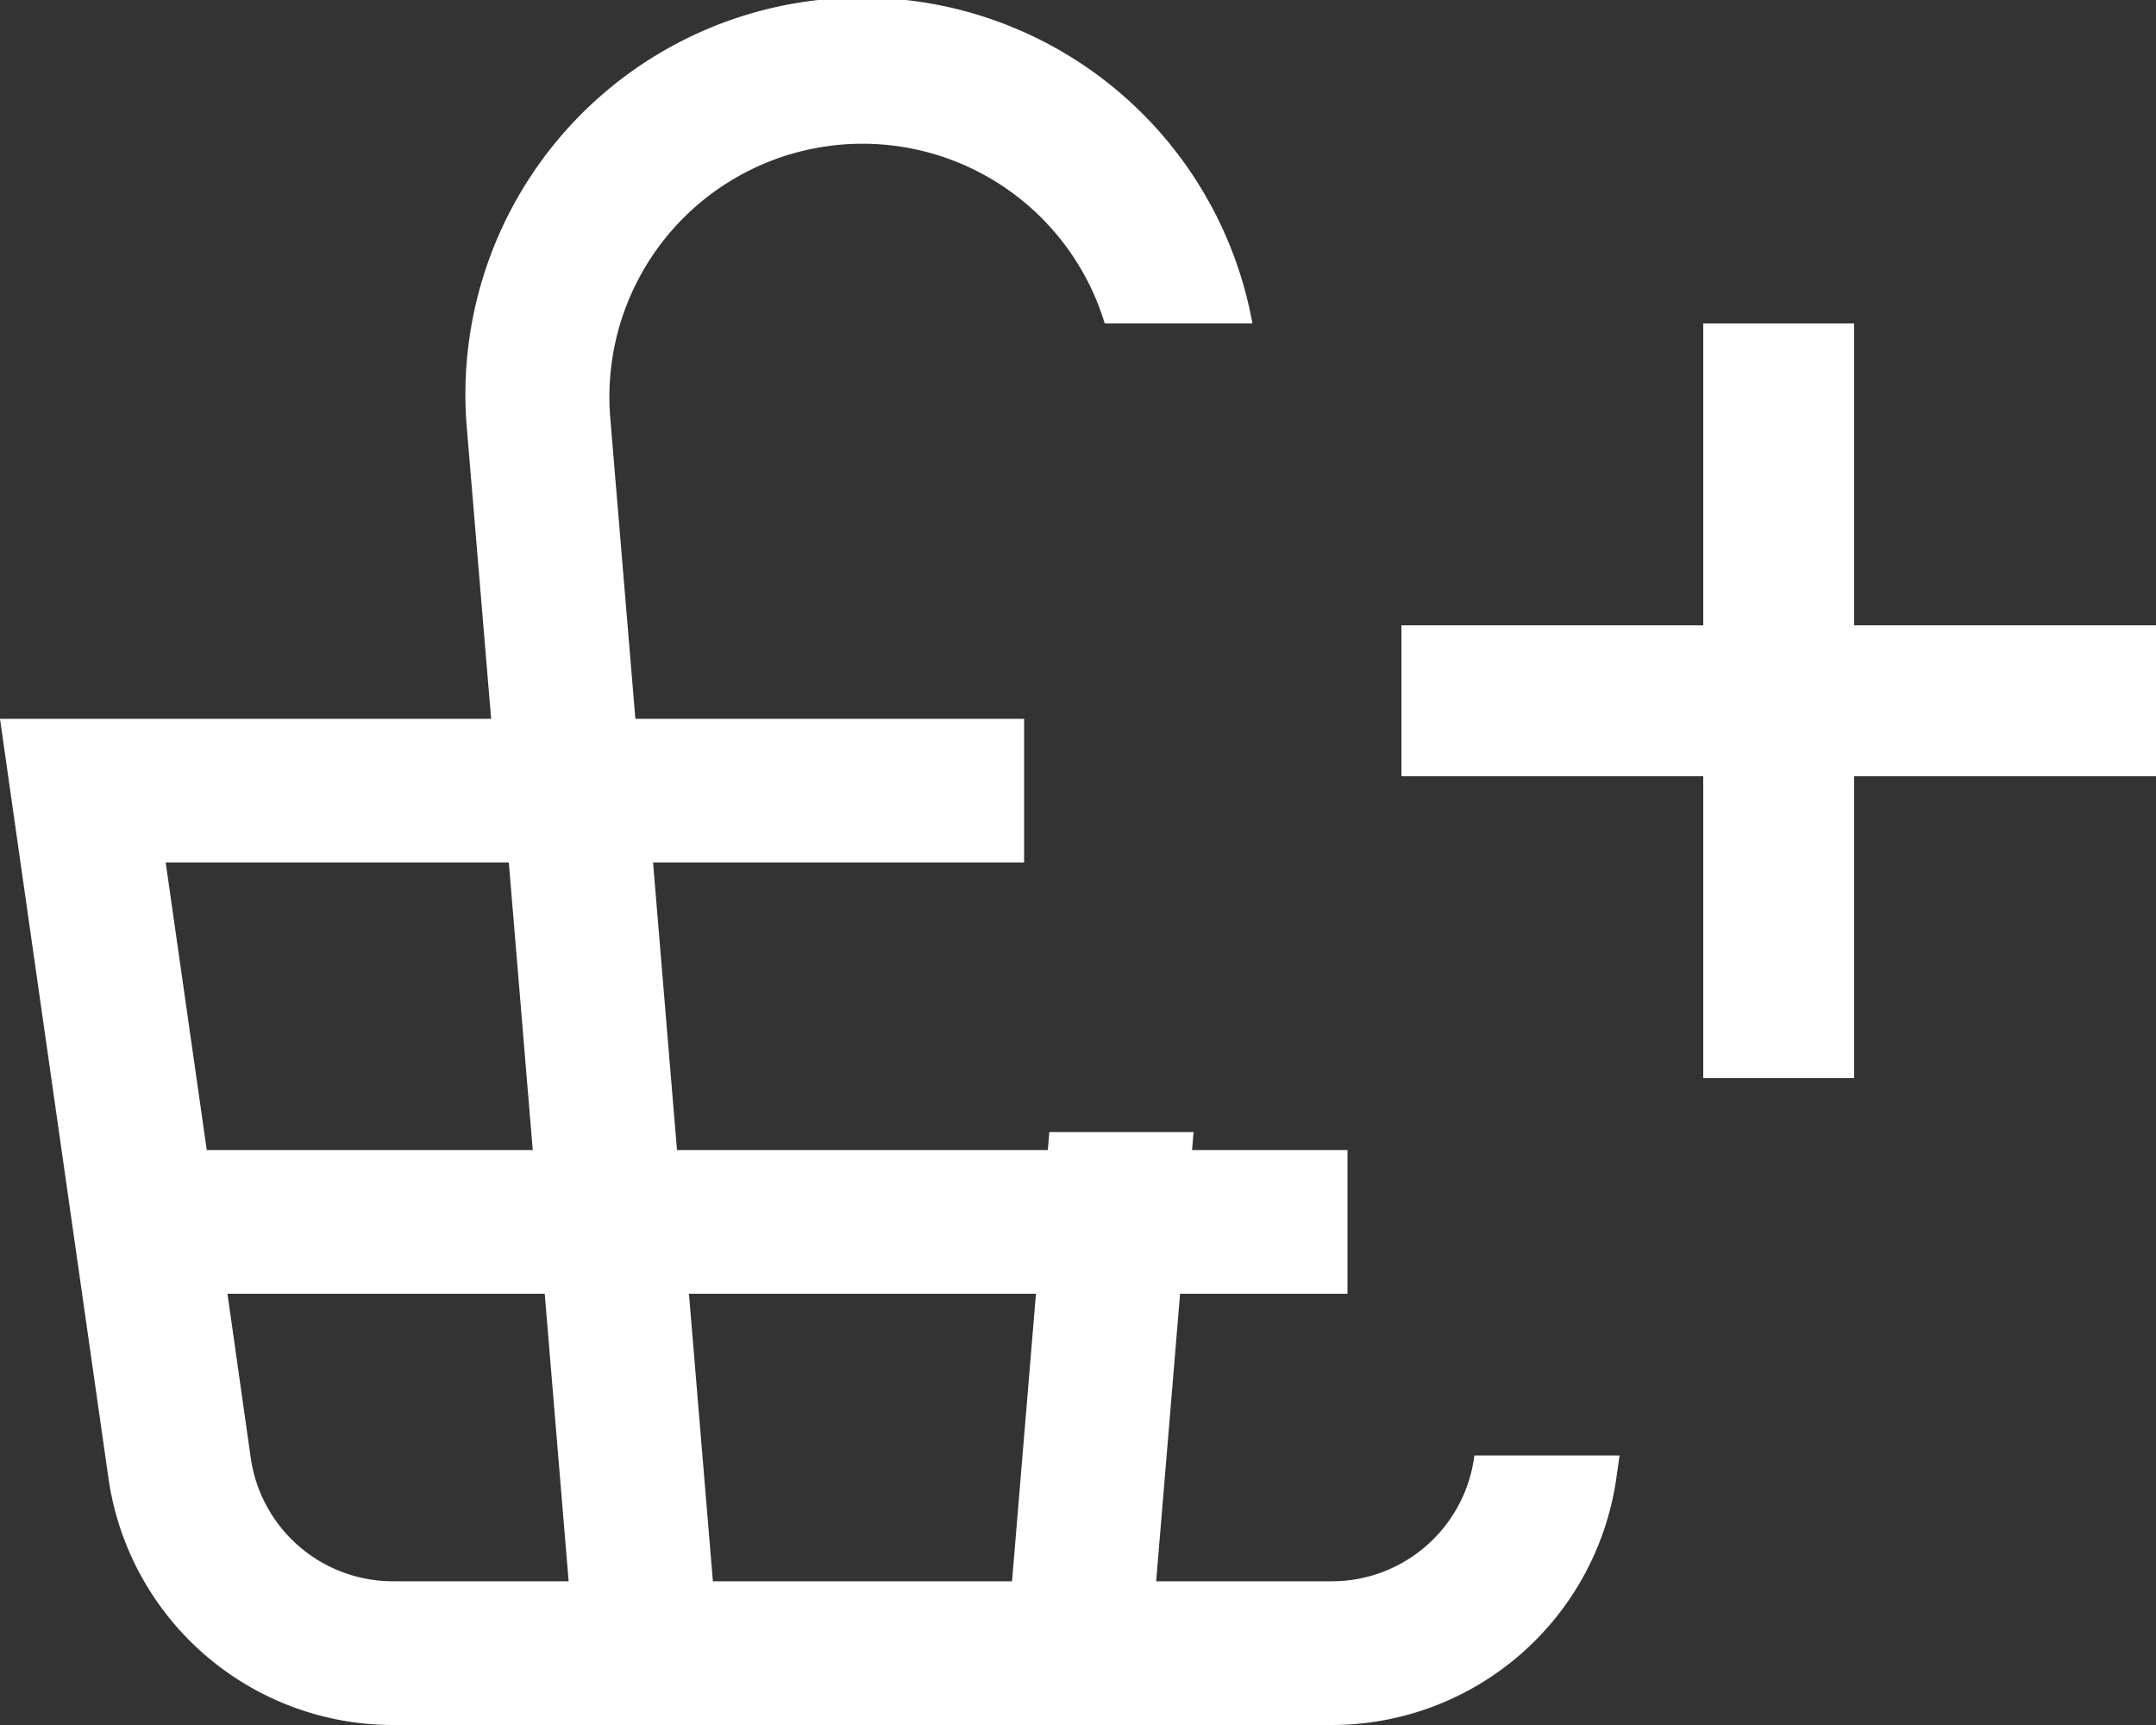 <svg width="20" height="16" fill="none" xmlns="http://www.w3.org/2000/svg"><rect width="100%" height="100%" fill="#333333" stroke="none"/><path fill-rule="evenodd" clip-rule="evenodd" d="M13.674 13.522l.003-.022h1.347l-.03.21a2.667 2.667 0 01-2.64 2.29H3.646a2.667 2.667 0 01-2.64-2.29L.19 8 0 6.667h4.556l-.224-2.68A3.68 3.68 0 0111.618 3h-1.37a2.348 2.348 0 00-4.587.875l.233 2.792H9.5V8H6.058l.222 2.667h3.44l.014-.167h1.338l-.014.167H12.5V12h-1.553l-.222 2.667h1.629c.663 0 1.226-.488 1.32-1.145zM4.72 8H1.537l.381 2.667h3.024L4.72 8zm1.893 6.667L6.391 12H9.61l-.222 2.667H6.613zM5.053 12l.222 2.667H3.646a1.333 1.333 0 01-1.32-1.145L2.11 12h2.944zM15.8 10V7.2H13V5.8h2.8V3h1.4v2.8H20v1.4h-2.8V10h-1.4z" fill="#fff"/></svg>